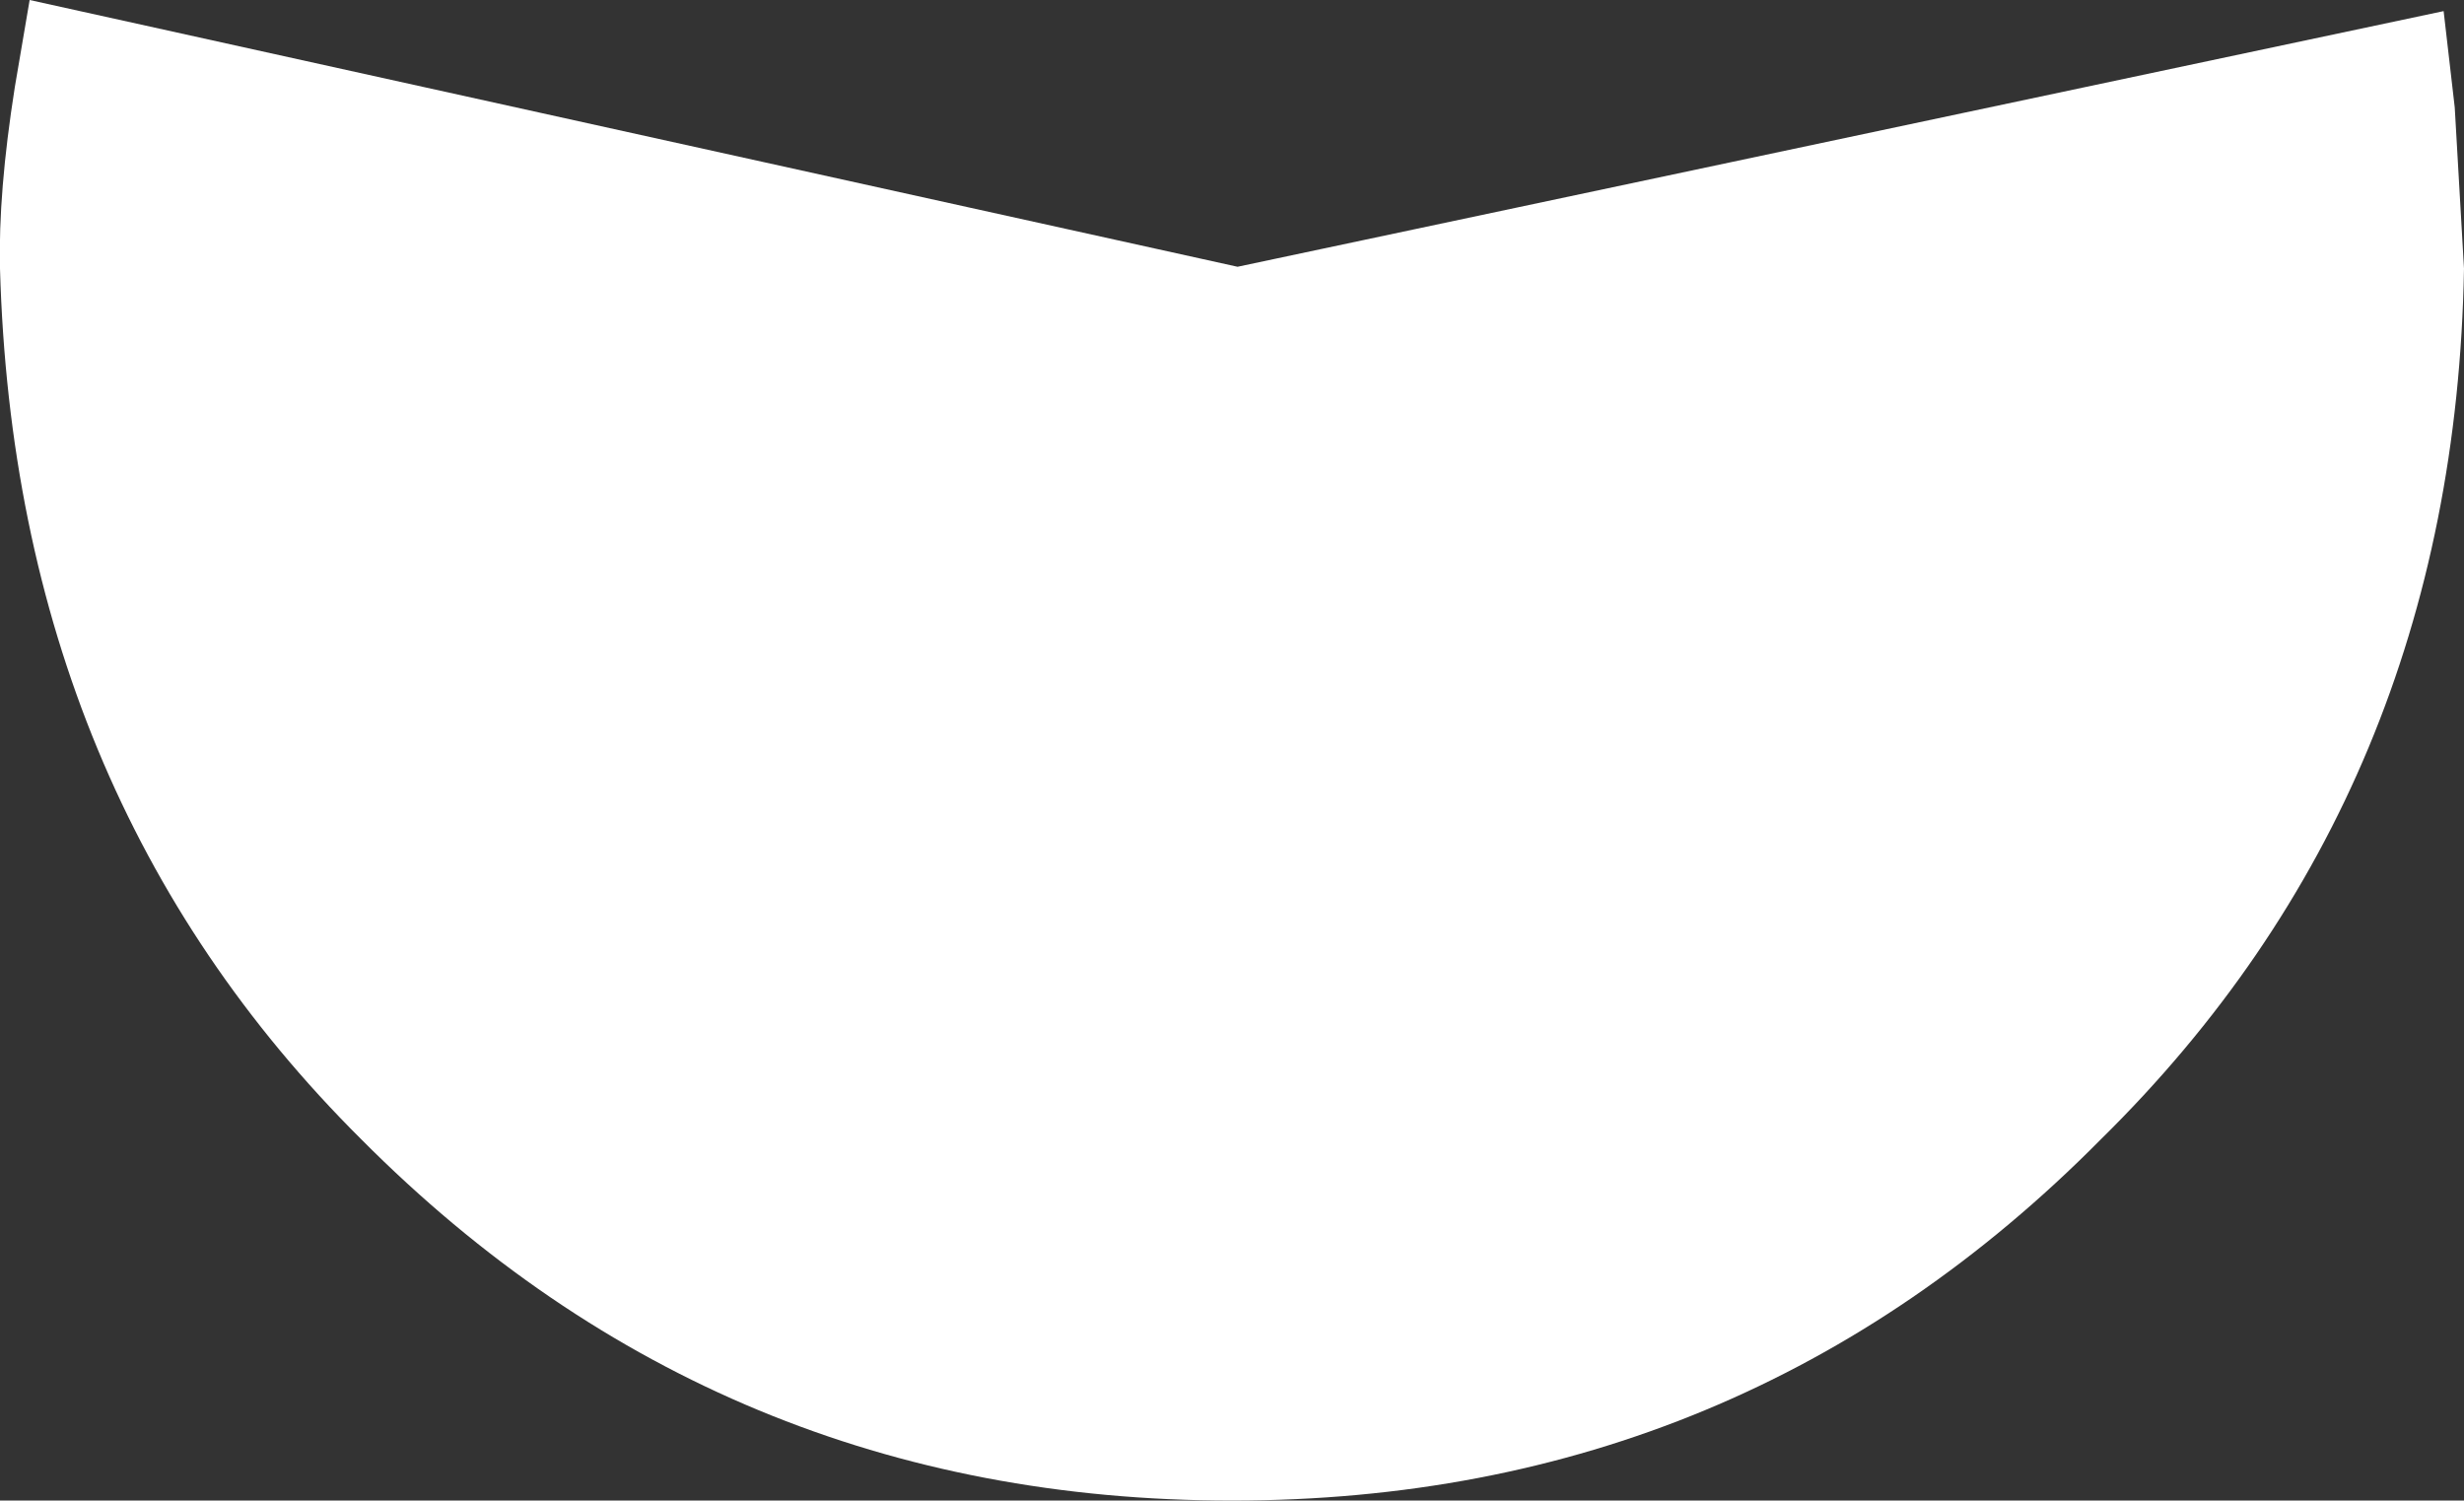 <?xml version="1.0" encoding="UTF-8" standalone="no"?>
<svg xmlns:ffdec="https://www.free-decompiler.com/flash" xmlns:xlink="http://www.w3.org/1999/xlink" ffdec:objectType="shape" height="40.5px" width="66.5px" xmlns="http://www.w3.org/2000/svg">
  <rect width="100%" height="100%" fill="#333333" stroke="none"/>
  <g transform="matrix(1.0, 0.0, 0.0, 1.0, -1.35, -27.25)">
    <path d="M67.85 34.5 Q67.6 48.6 58.05 58.0 48.4 67.75 34.6 67.75 20.8 67.75 11.1 58.0 1.75 48.7 1.35 34.5 1.3 32.45 1.75 29.6 L2.15 27.25 34.75 34.45 67.3 27.55 67.6 30.15 67.85 34.5" fill="#ffffff" fill-rule="evenodd" stroke="none"/>
  </g>
</svg>
